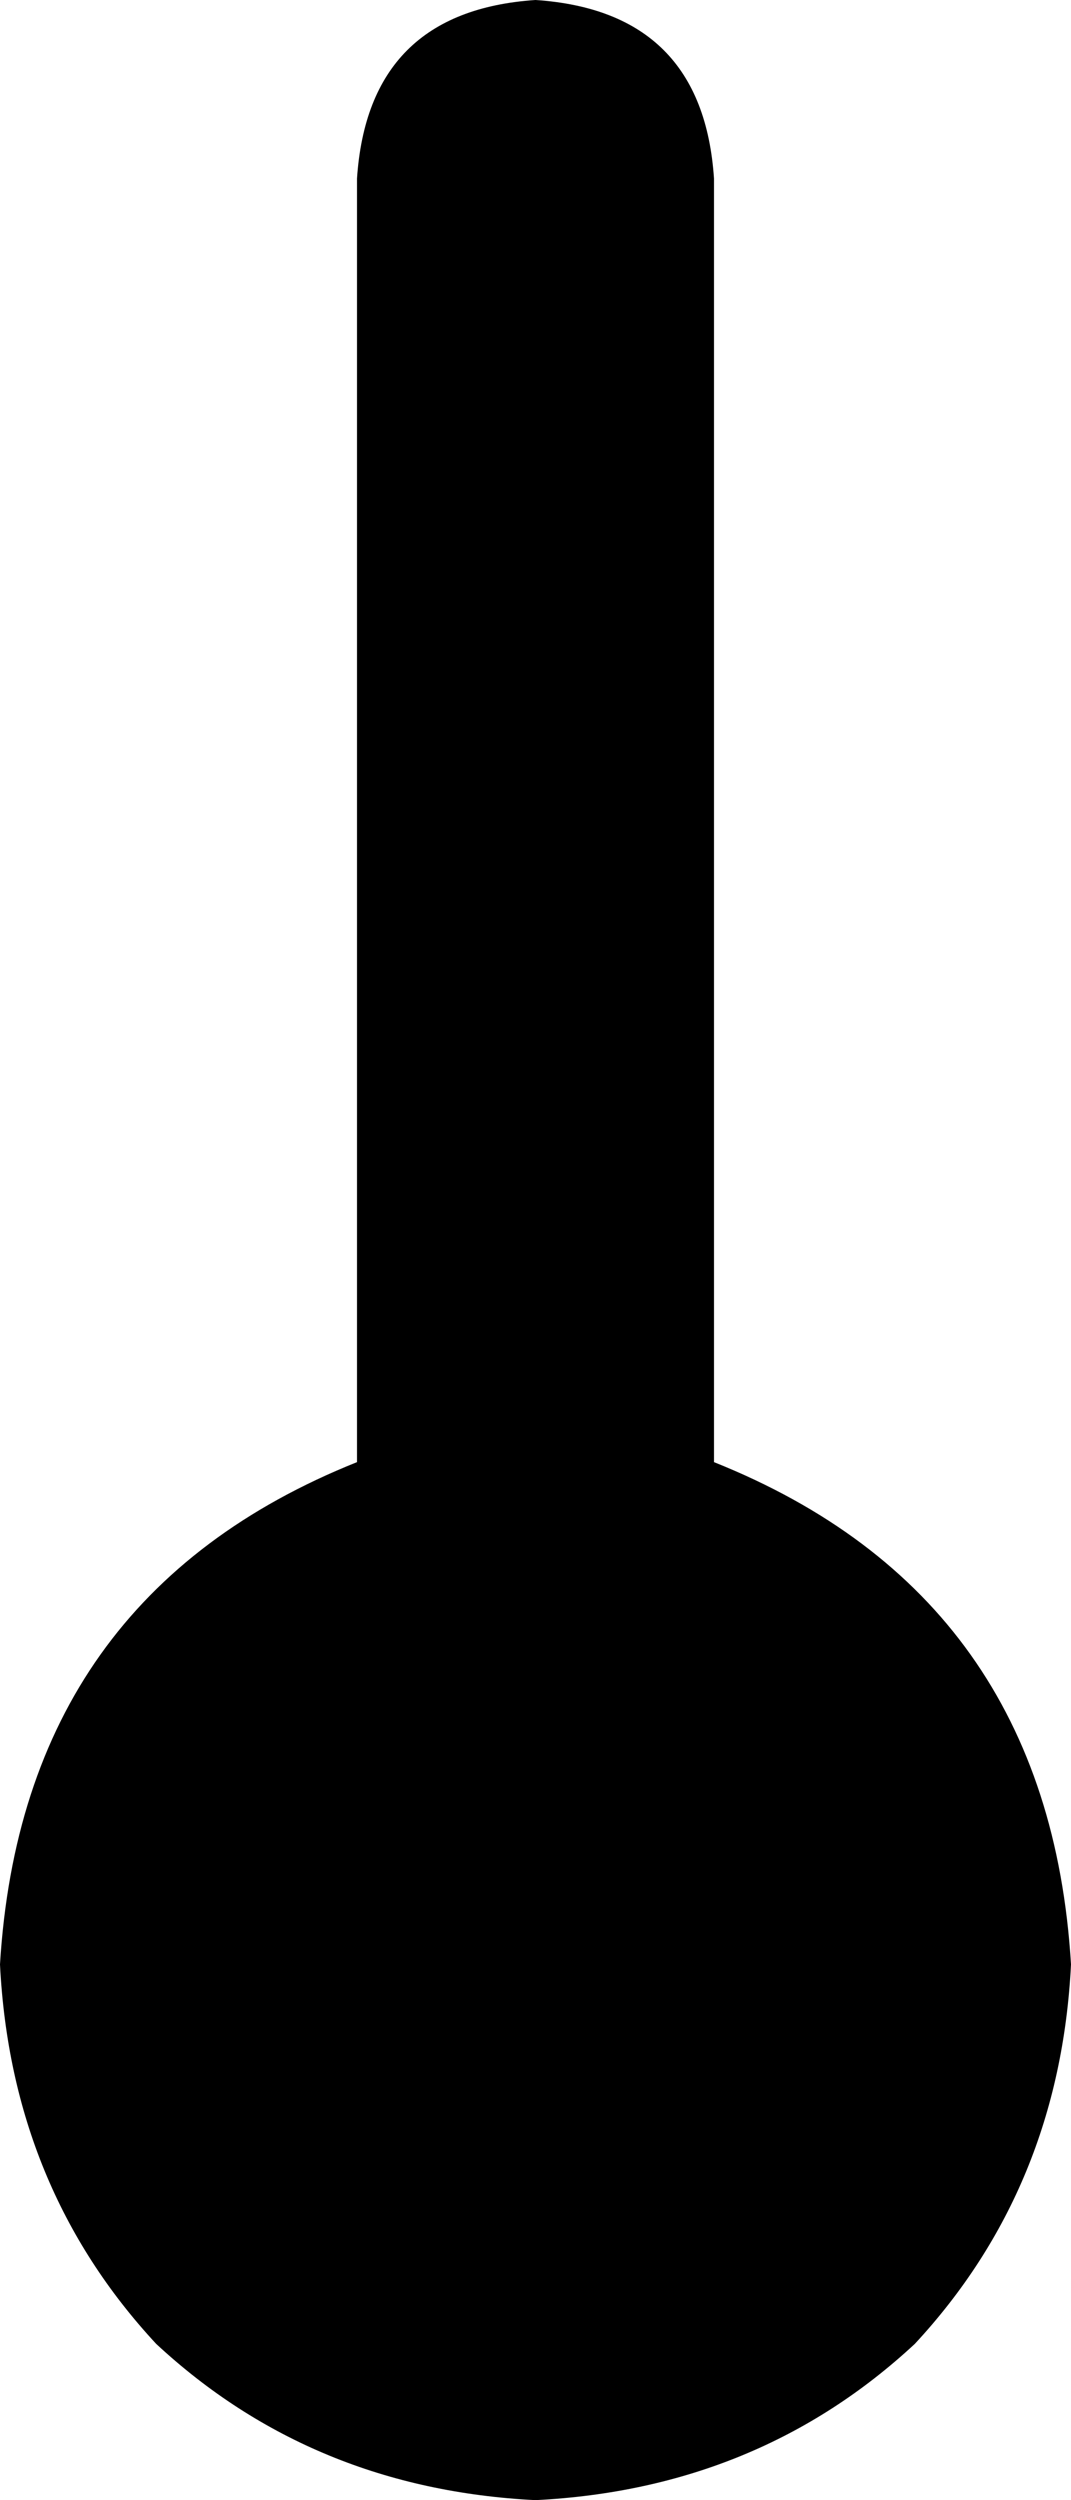 <svg xmlns="http://www.w3.org/2000/svg" viewBox="0 0 96 224">
    <path d="M 64 16 Q 63 1 48 0 Q 33 1 32 16 L 32 131 Q 2 143 0 176 Q 1 196 14 210 Q 28 223 48 224 Q 68 223 82 210 Q 95 196 96 176 Q 94 143 64 131 L 64 16 L 64 16 Z"/>
</svg>
